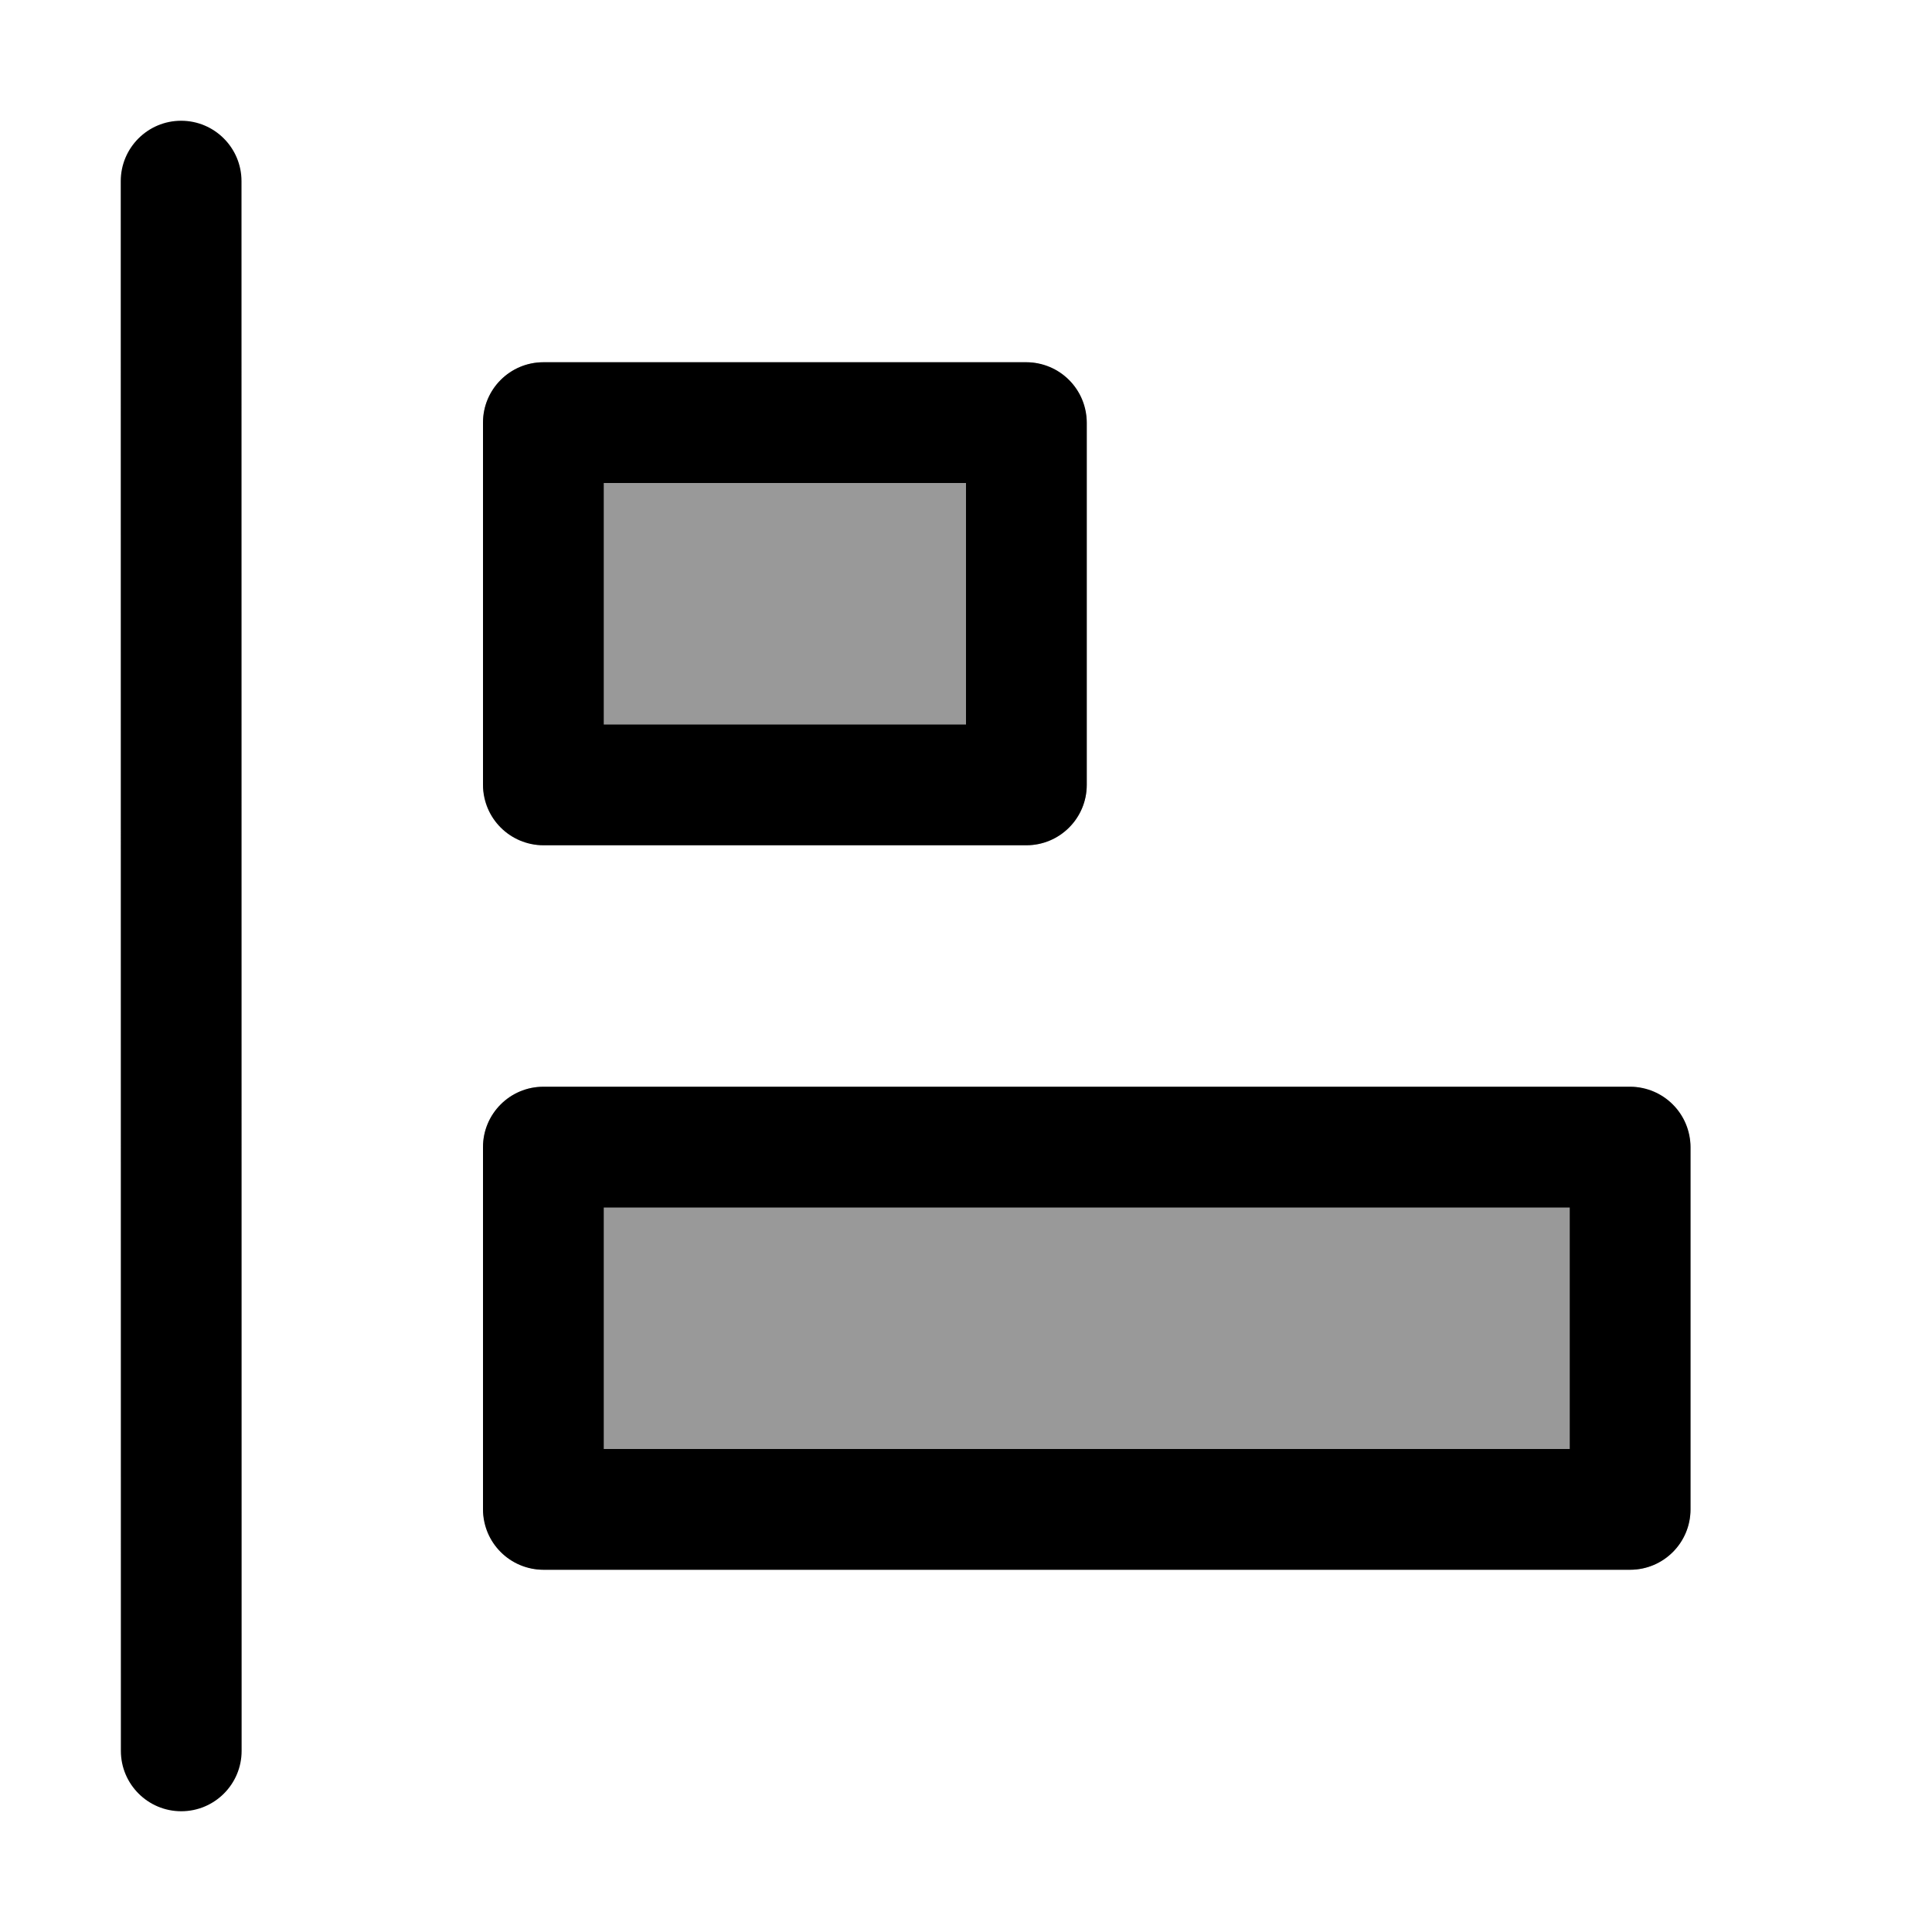 <svg width="16" height="16" viewBox="0 0 16 16" fill="none" xmlns="http://www.w3.org/2000/svg">
<g id="dialog-align-and-distribute">
<rect id="rectangle" opacity="0.4" x="4" y="9" width="10" height="4" rx="0.5" fill="black"/>
<rect id="rectangle_2" opacity="0.4" x="4" y="3" width="5" height="4" rx="0.5" fill="black"/>
<path id="Union" fill-rule="evenodd" clip-rule="evenodd" d="M2 1.5C2 1.224 1.776 1 1.5 1C1.224 1 1 1.224 1 1.5L1.001 14.5C1.001 14.776 1.225 15 1.501 15C1.777 15 2.001 14.776 2.001 14.5L2 1.5ZM5 4V6H8V4H5ZM4.5 3C4.224 3 4 3.224 4 3.5V6.5C4 6.776 4.224 7 4.5 7H8.5C8.776 7 9 6.776 9 6.5V3.5C9 3.224 8.776 3 8.5 3H4.5ZM5 10V12H13V10H5ZM4.5 9C4.224 9 4 9.224 4 9.5V12.5C4 12.776 4.224 13 4.5 13H13.5C13.776 13 14 12.776 14 12.5V9.5C14 9.224 13.776 9 13.5 9H4.5Z" fill="black"/>
</g>
</svg>
